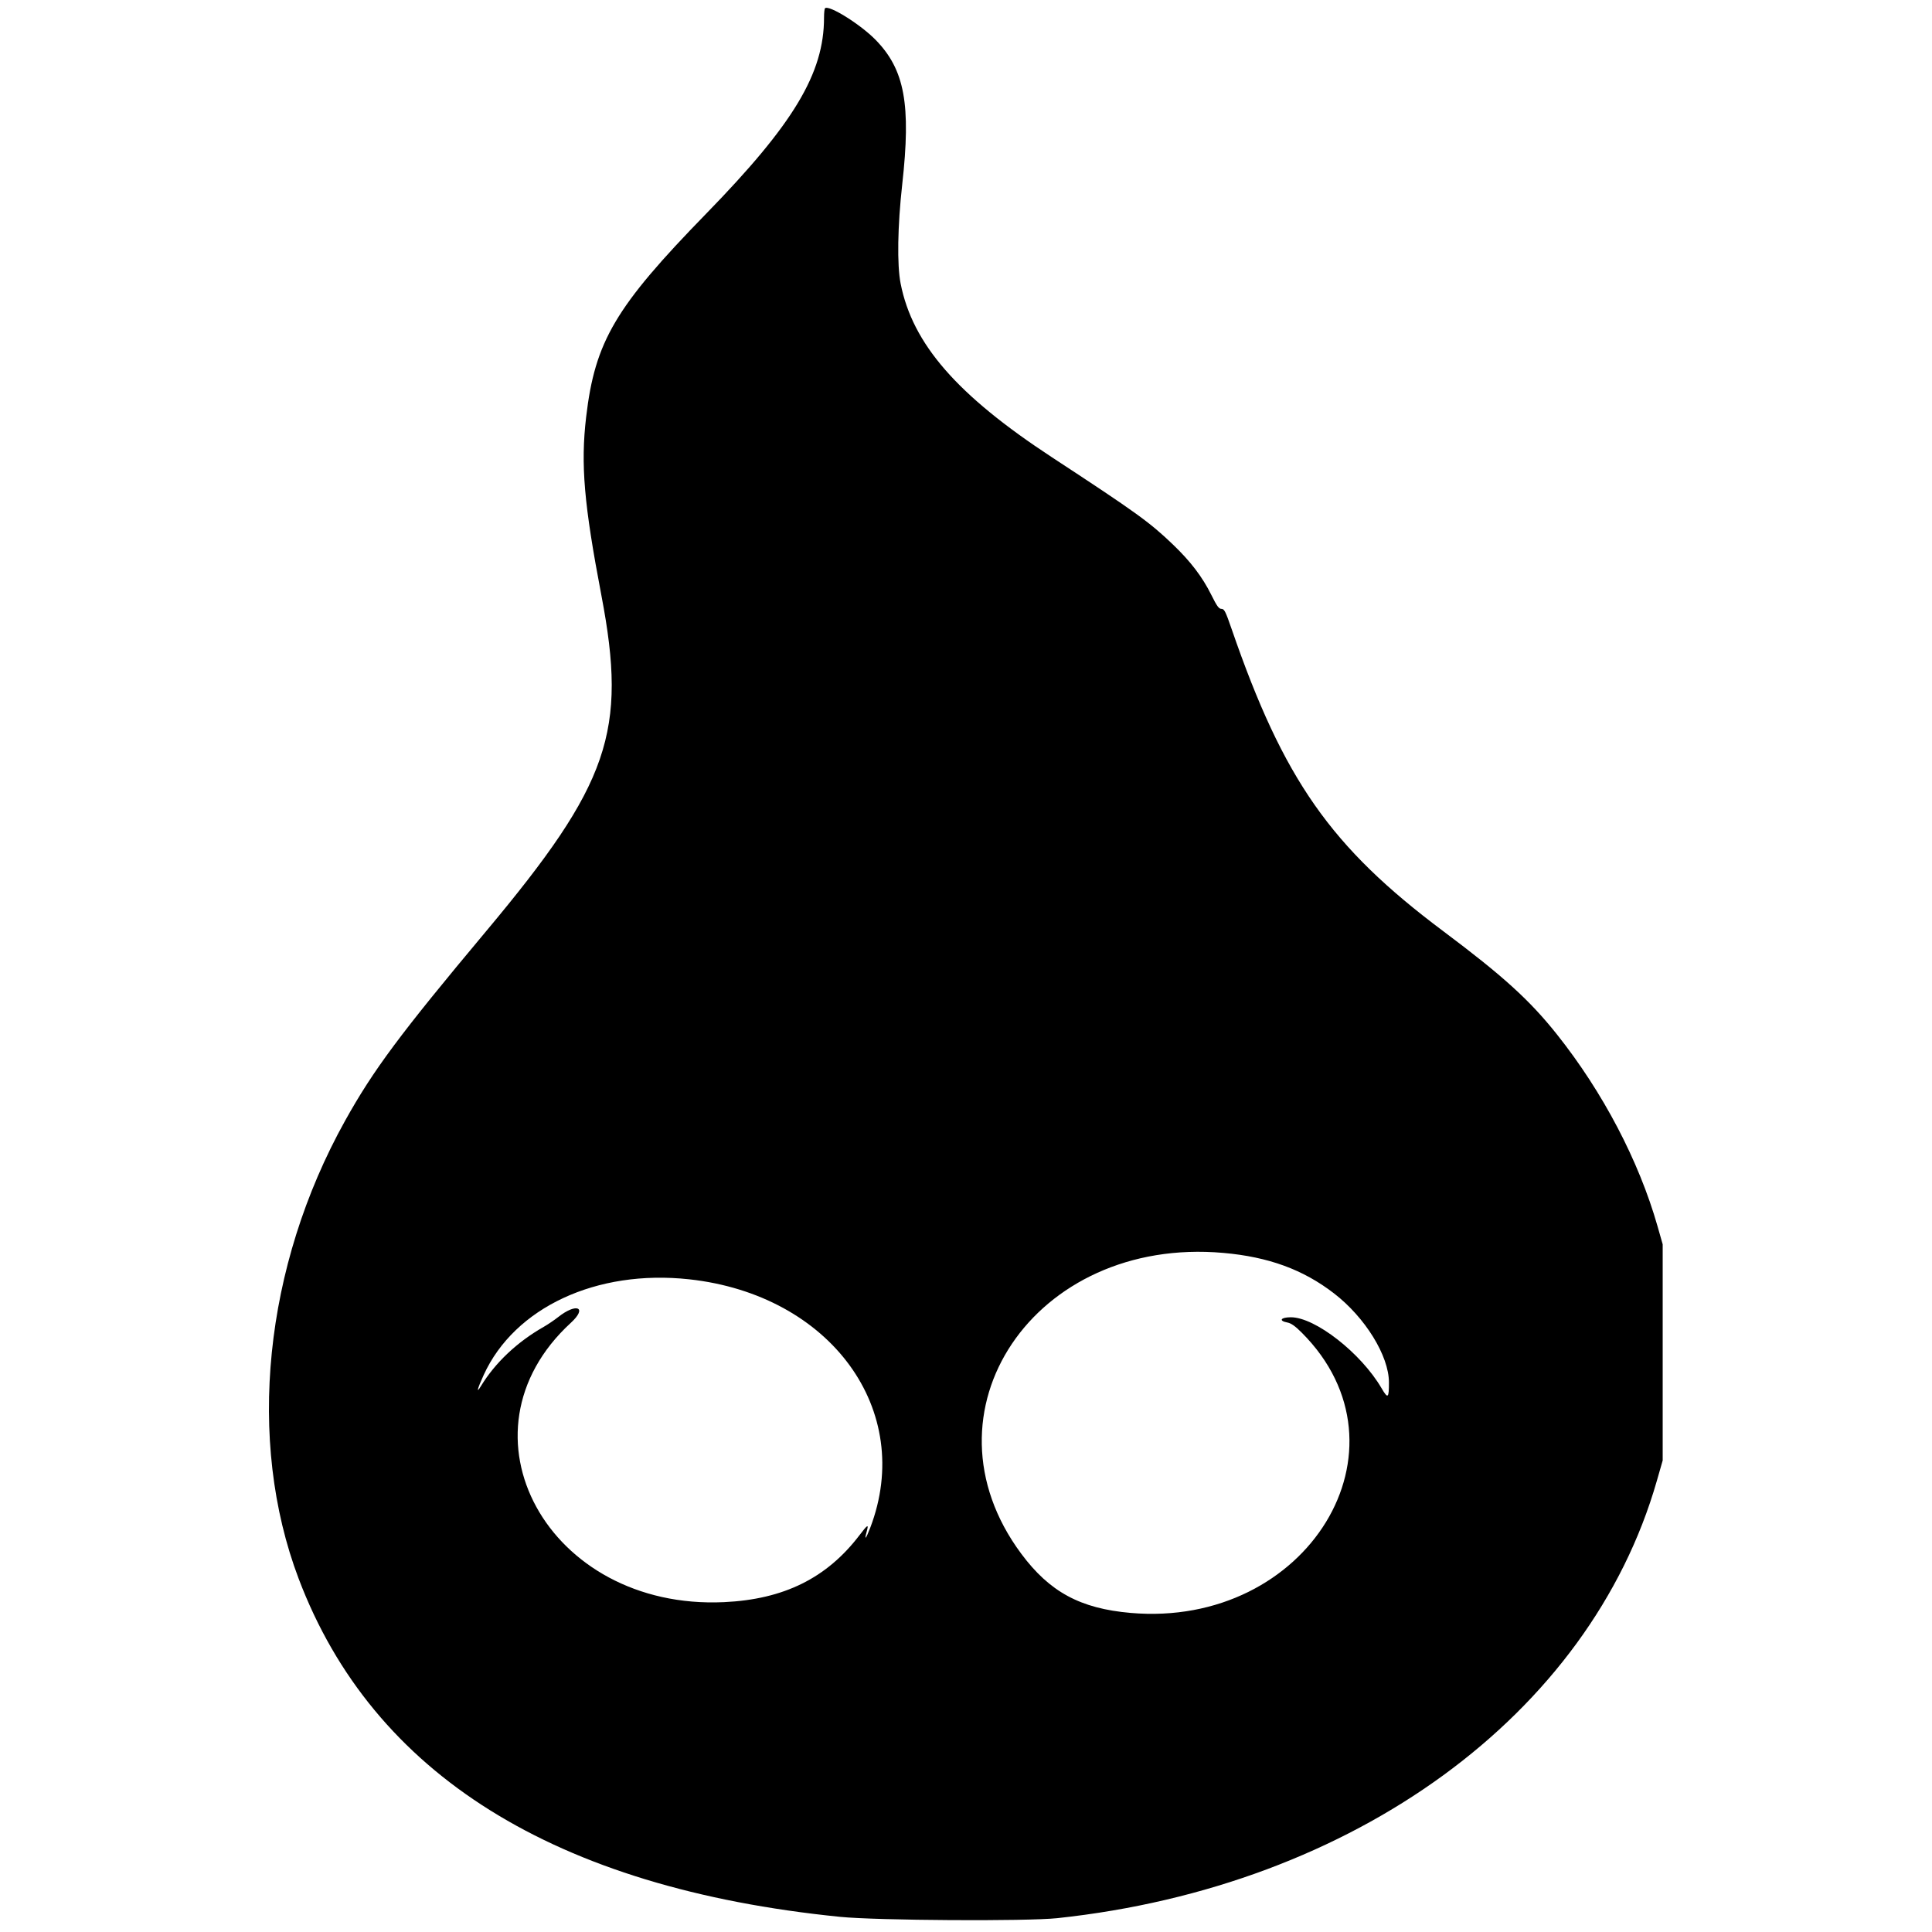 <svg height="400" viewBox="0 0 400 400" width="400" xmlns="http://www.w3.org/2000/svg">
    <path
        d="m170.808 1.717c-.111.111-.202.98-.202 1.93 0 11.548-6.291 22.014-24.403 40.596-18.808 19.297-23.015 26.426-24.85 42.107-1.152 9.853-.457 17.962 3.17 36.983 5.374 28.184 1.678 38.928-23.916 69.514-17.775 21.241-23.291 28.653-29.143 39.16-16.817 30.189-20.474 66.232-9.624 94.859 15.352 40.504 53.056 64.048 112.099 69.997 7.578.763 38.615.951 44.973.271 61.464-6.566 110.23-42.134 124.113-90.522l1.217-4.243v-22.373-22.372l-1.065-3.736c-3.868-13.566-11.318-27.772-20.844-39.745-5.627-7.073-11.17-12.105-23.515-21.345-23.319-17.455-33.055-31.354-43.824-62.571-1.26-3.651-1.52-4.166-2.103-4.166-.538 0-.938-.551-2.093-2.876-1.859-3.746-4.298-6.945-7.986-10.478-4.821-4.616-7.542-6.578-24.989-18.01-19.682-12.898-28.895-23.474-31.362-36.006-.76-3.859-.629-11.871.333-20.5 1.848-16.567.524-23.761-5.51-29.939-3.137-3.212-9.703-7.308-10.476-6.535m82.469 257.683c9.351.827 16.515 3.446 22.902 8.371 6.475 4.992 11.379 12.936 11.386 18.441.004 3.312-.205 3.474-1.54 1.189-4.239-7.255-13.727-14.674-18.765-14.674-2.108 0-2.598.733-.724 1.085.777.145 1.618.739 2.984 2.106 23.973 23.972 1.224 61.21-35.443 58.019-10.421-.907-16.762-4.341-22.648-12.265-21.785-29.324 2.686-65.739 41.848-62.272m-110.614 5.465c29.332 3.188 46.796 27.142 37.508 51.448-.891 2.33-1.279 2.767-.747.839.466-1.686.264-1.59-1.489.709-6.766 8.872-15.672 13.272-28.026 13.846-36.48 1.696-56.598-35.003-31.709-57.845 3.471-3.186 1.204-4.203-2.632-1.18-.812.64-2.159 1.551-2.992 2.025-5.495 3.126-10.047 7.42-13 12.263-1.037 1.7-.77.627.573-2.31 6.391-13.969 23.372-21.875 42.514-19.795"
        fill-rule="evenodd" />
</svg>